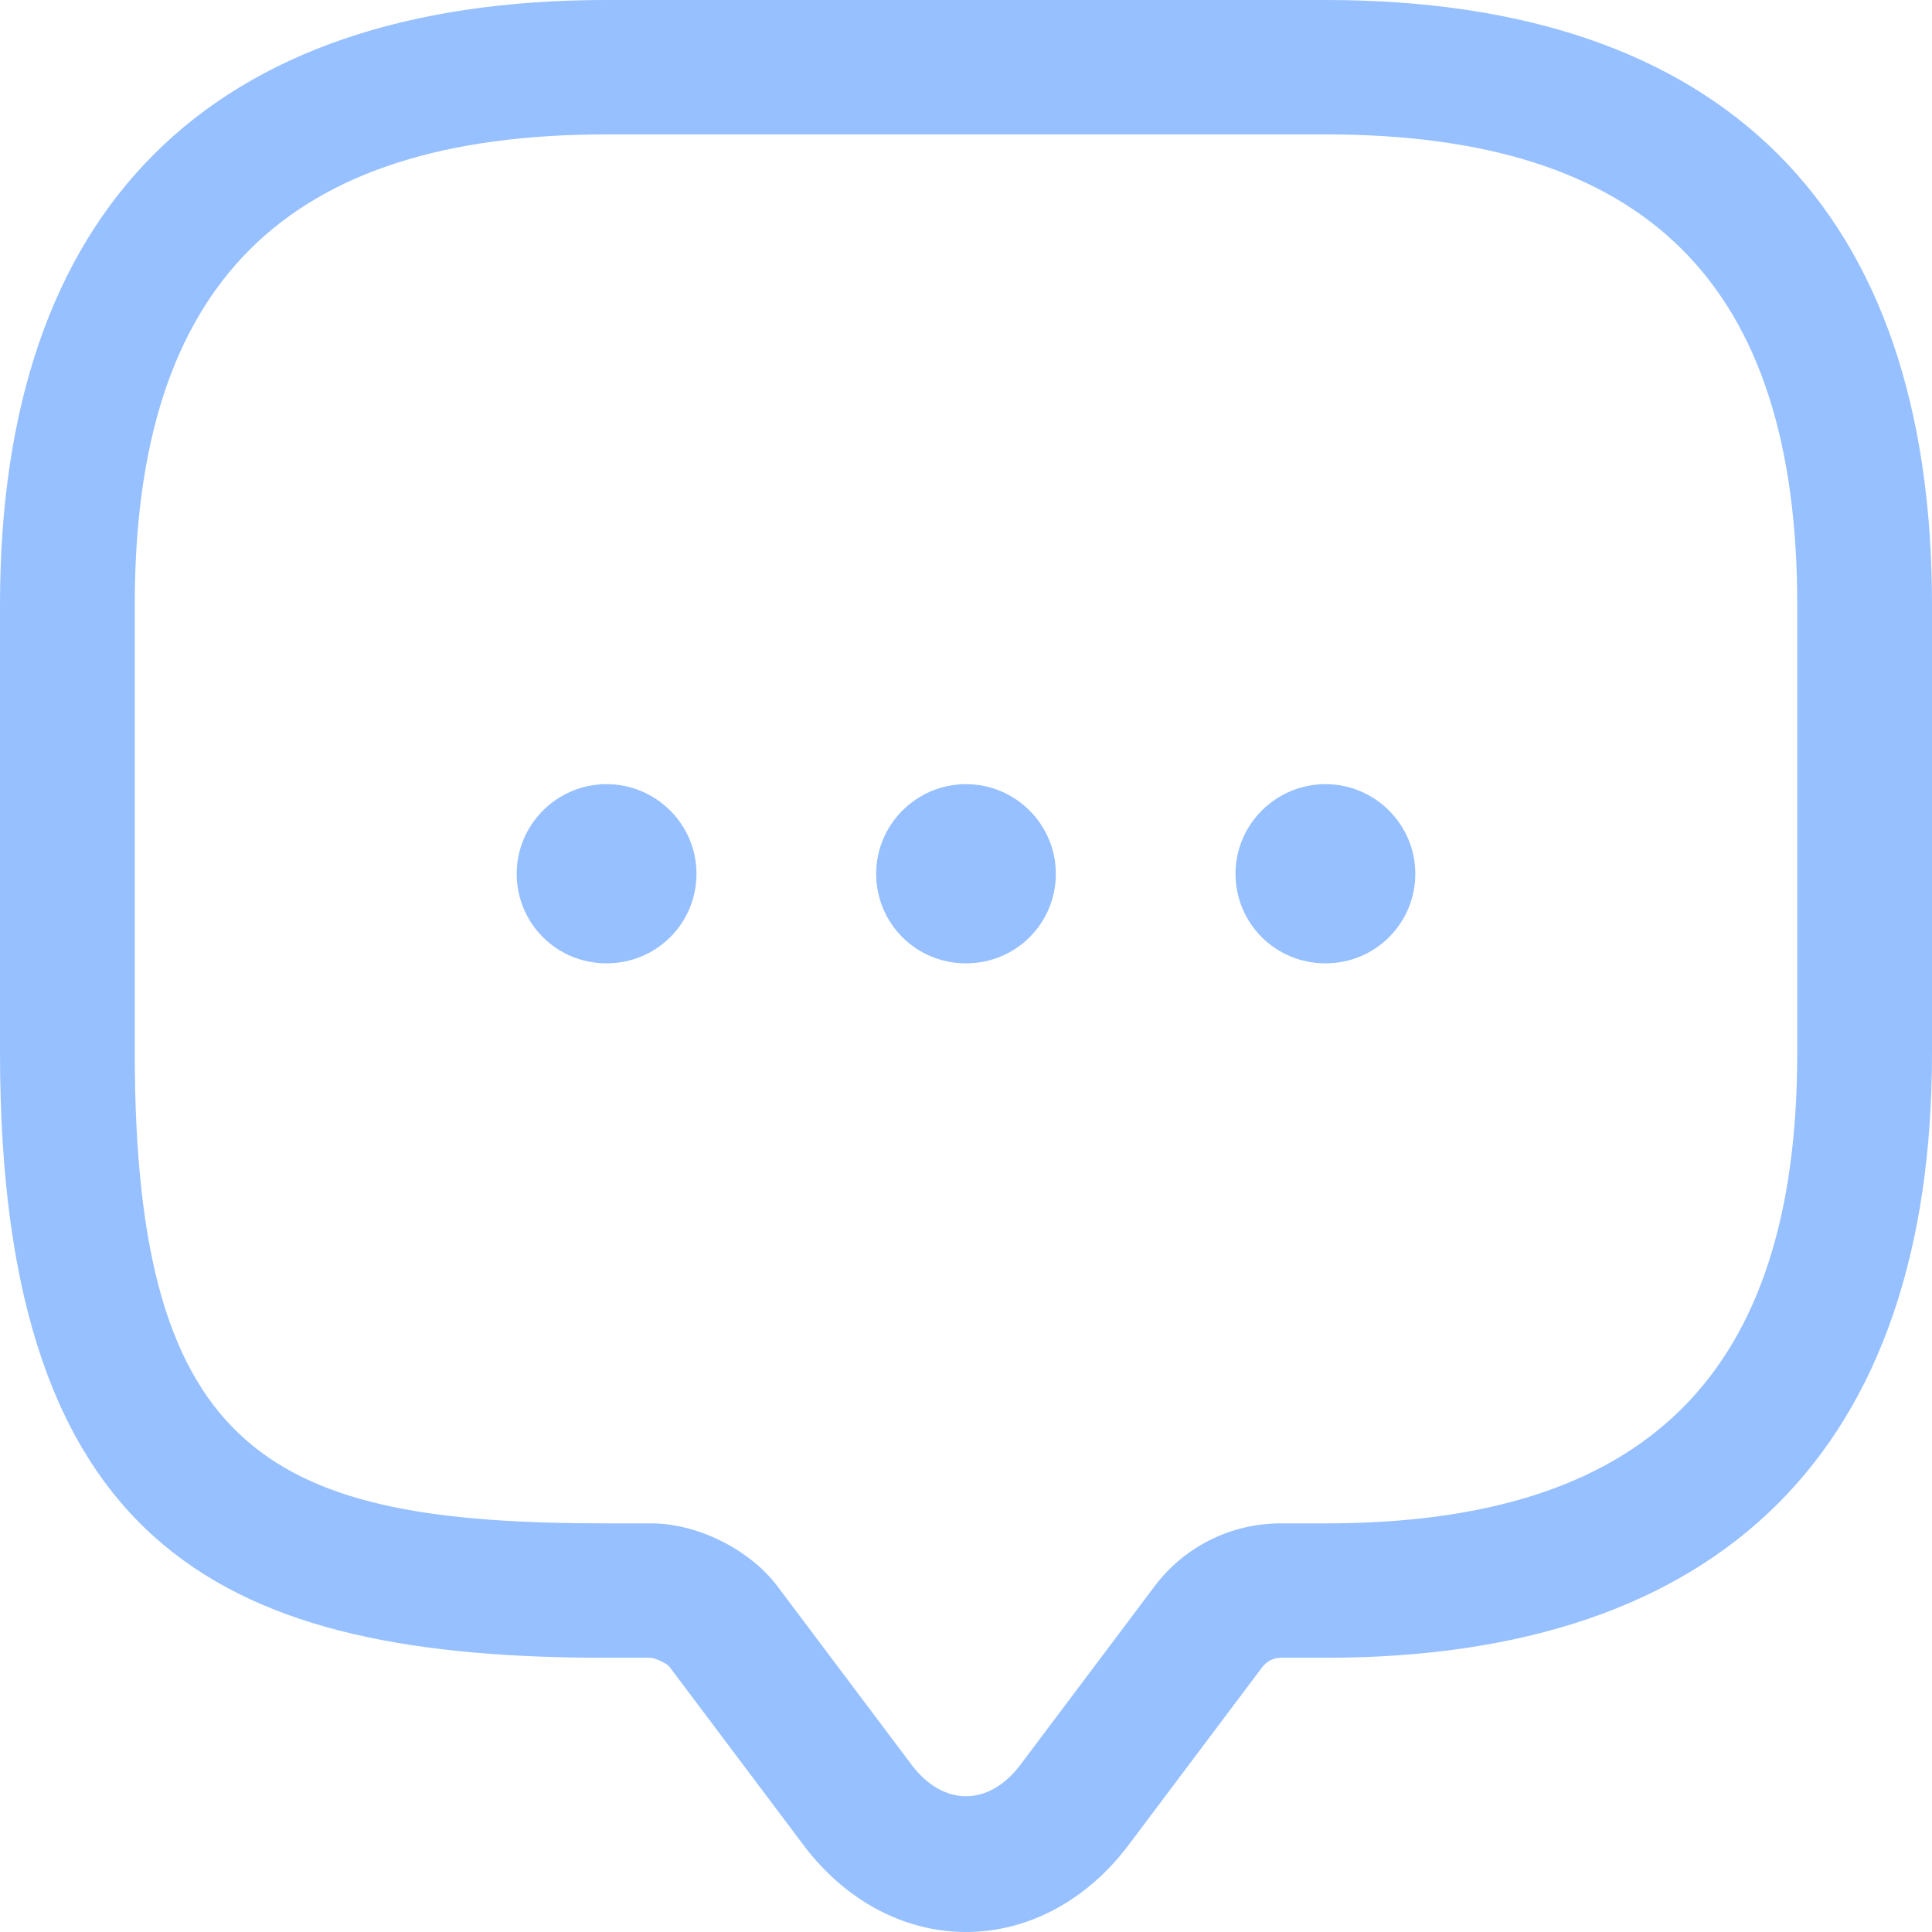 <svg width="16" height="16" viewBox="0 0 16 16" fill="none" xmlns="http://www.w3.org/2000/svg">
<path d="M8 16C7.487 16 7.003 15.74 6.66 15.288L5.544 13.803C5.522 13.774 5.433 13.736 5.395 13.729H5.023C1.92 13.729 0 12.89 0 8.72V5.009C0 1.729 1.734 0 5.023 0H10.977C14.266 0 16 1.729 16 5.009V8.72C16 12 14.266 13.729 10.977 13.729H10.605C10.545 13.729 10.493 13.759 10.456 13.803L9.34 15.288C8.997 15.74 8.513 16 8 16ZM5.023 1.113C2.359 1.113 1.116 2.353 1.116 5.009V8.72C1.116 12.074 2.27 12.616 5.023 12.616H5.395C5.775 12.616 6.207 12.831 6.437 13.135L7.553 14.62C7.814 14.961 8.186 14.961 8.447 14.62L9.563 13.135C9.808 12.809 10.195 12.616 10.605 12.616H10.977C13.641 12.616 14.884 11.377 14.884 8.72V5.009C14.884 2.353 13.641 1.113 10.977 1.113H5.023Z" fill="#96C0FF"/>
<path d="M8 7.978C7.583 7.978 7.256 7.644 7.256 7.236C7.256 6.827 7.591 6.494 8 6.494C8.409 6.494 8.744 6.827 8.744 7.236C8.744 7.644 8.417 7.978 8 7.978Z" fill="#96C0FF"/>
<path d="M10.977 7.978C10.56 7.978 10.232 7.644 10.232 7.236C10.232 6.827 10.567 6.494 10.977 6.494C11.386 6.494 11.721 6.827 11.721 7.236C11.721 7.644 11.393 7.978 10.977 7.978Z" fill="#96C0FF"/>
<path d="M5.023 7.978C4.607 7.978 4.279 7.644 4.279 7.236C4.279 6.827 4.614 6.494 5.023 6.494C5.433 6.494 5.768 6.827 5.768 7.236C5.768 7.644 5.44 7.978 5.023 7.978Z" fill="#96C0FF"/>
</svg>
